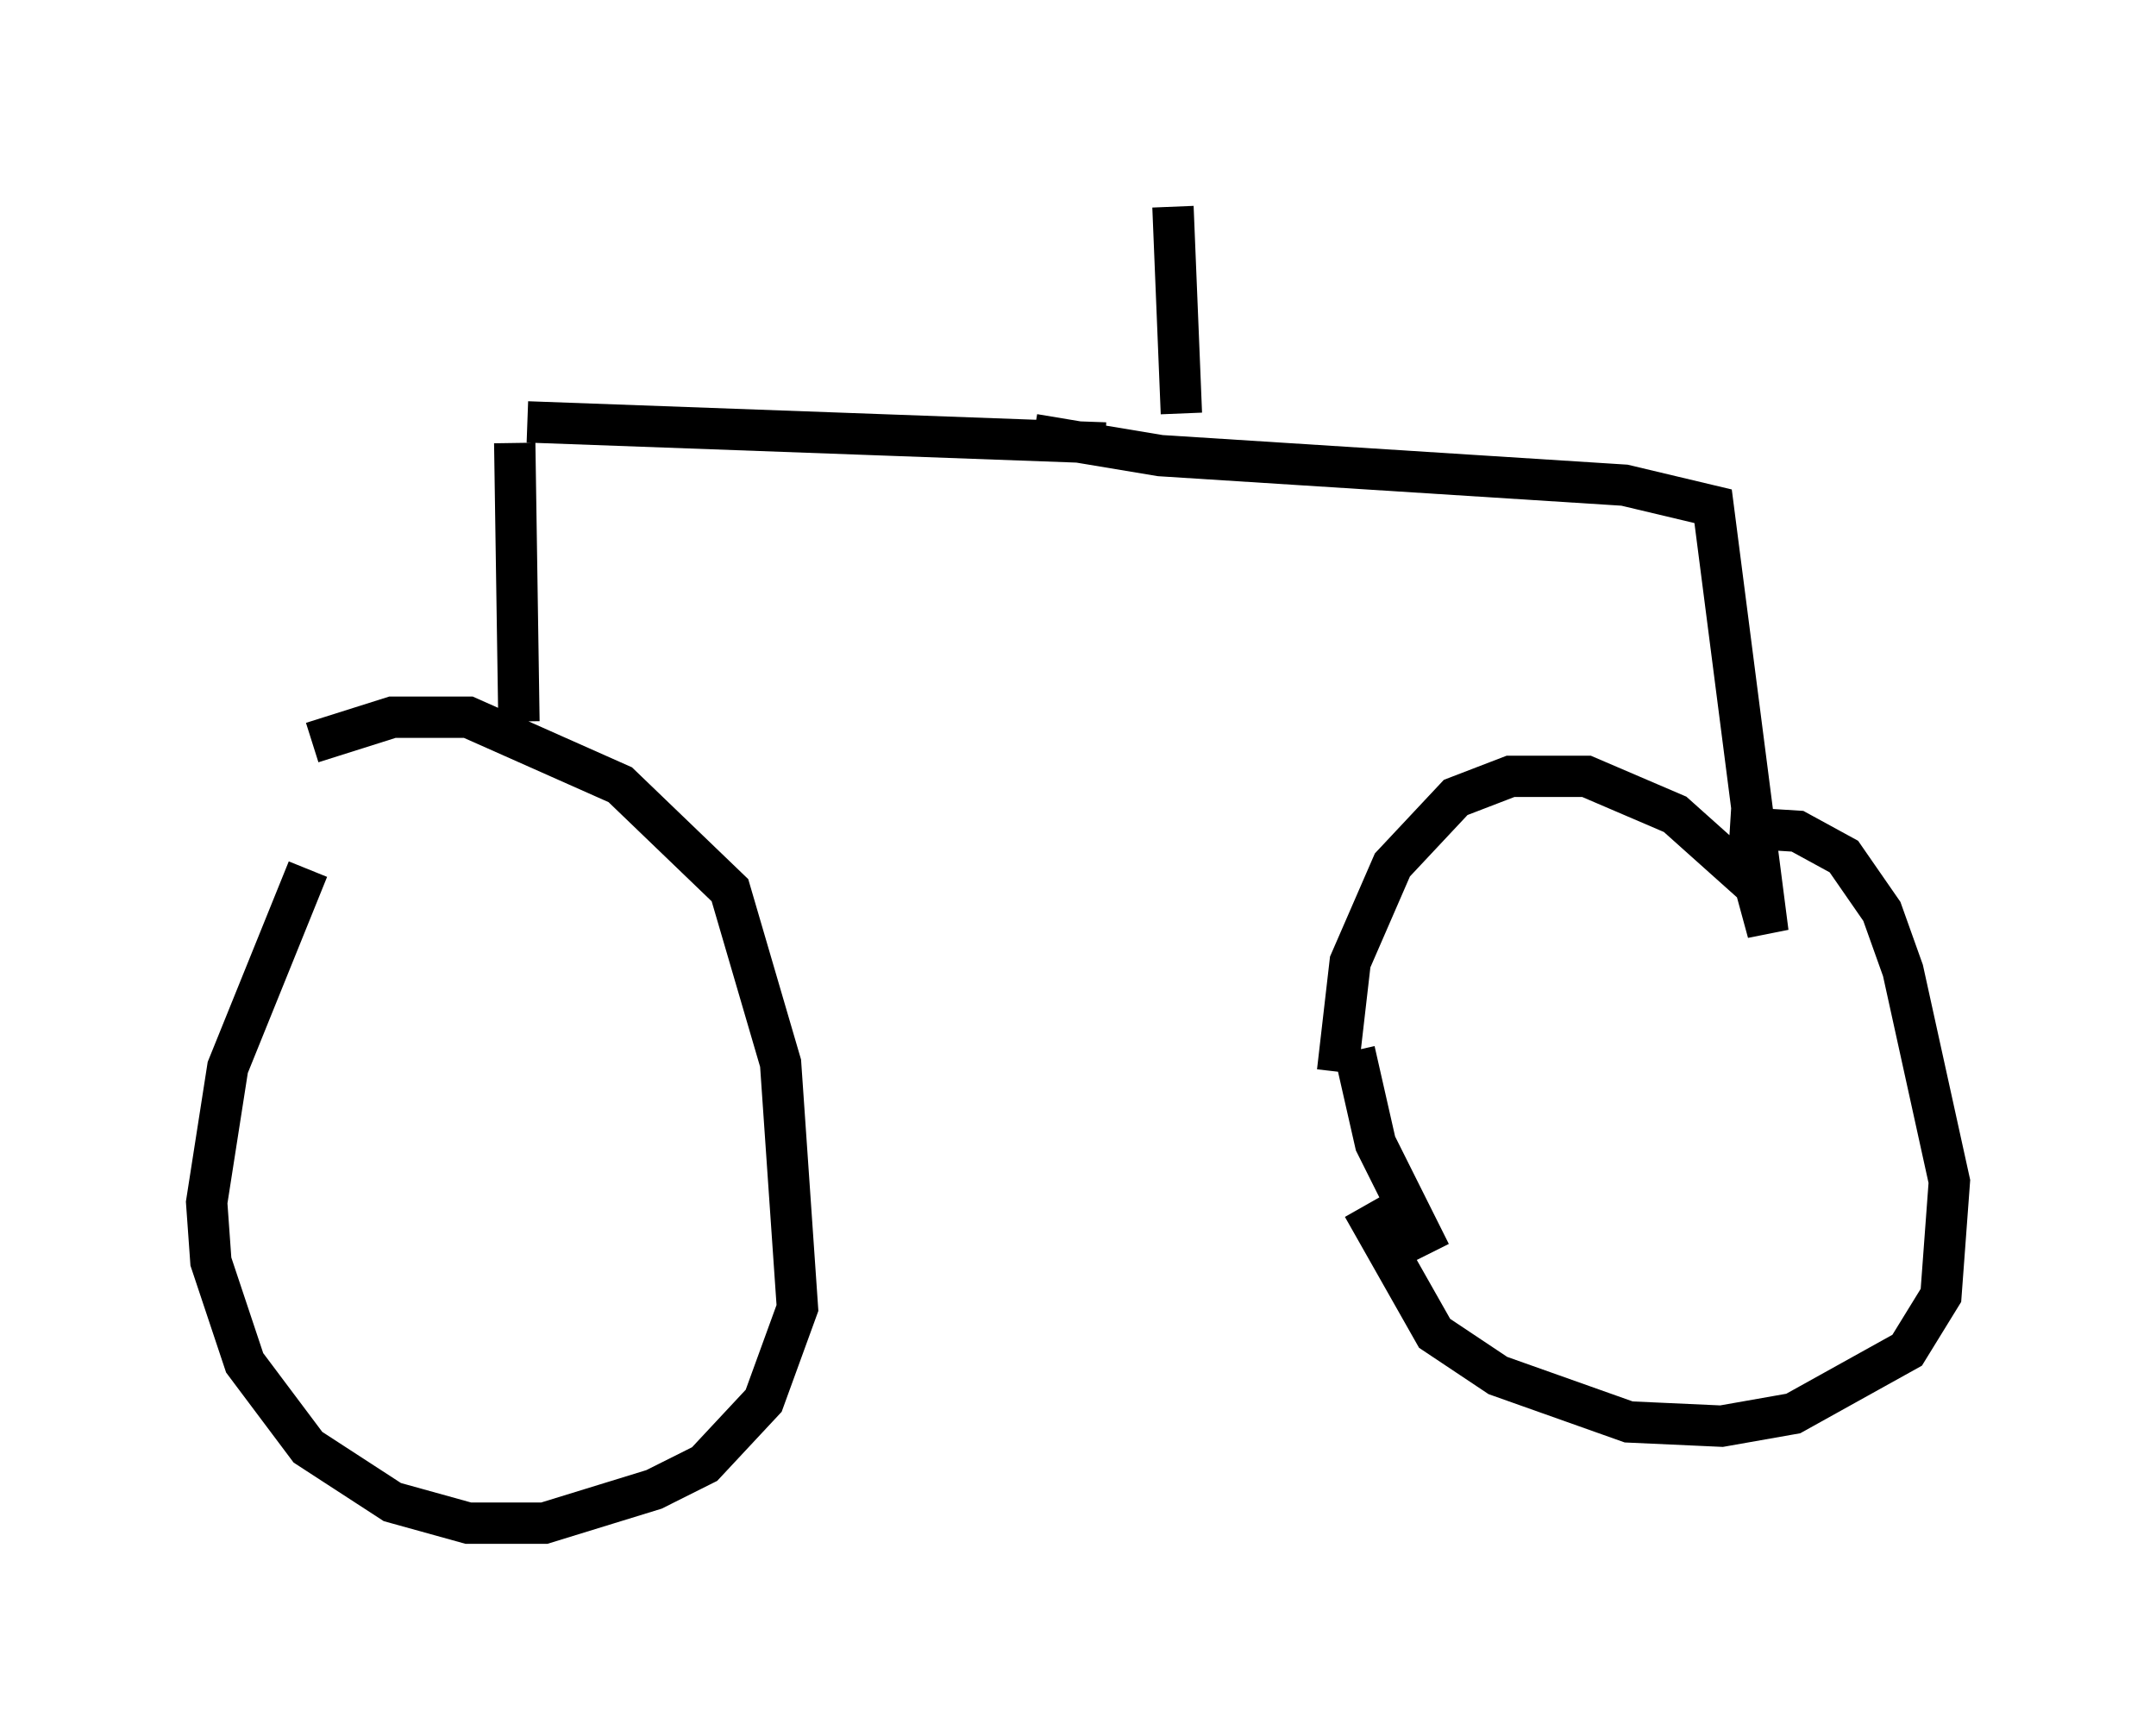 <?xml version="1.0" encoding="utf-8" ?>
<svg baseProfile="full" height="41.85" version="1.1" width="52.161" xmlns="http://www.w3.org/2000/svg" xmlns:ev="http://www.w3.org/2001/xml-events" xmlns:xlink="http://www.w3.org/1999/xlink"><defs /><rect fill="white" height="41.85" width="52.161" x="0" y="0" /><path d="M9.083, 18.169 m-1.633, 2.858 l-1.94, 4.798 -0.51, 3.267 l0.102, 1.429 0.817, 2.45 l1.531, 2.042 2.042, 1.327 l1.838, 0.51 1.838, 0.0 l2.654, -0.817 1.225, -0.613 l1.429, -1.531 0.817, -2.246 l-0.408, -5.921 -1.225, -4.185 l-2.654, -2.552 -3.675, -1.633 l-1.838, 0.0 -1.94, 0.613 m5.002, -0.51 l-0.102, -6.738 m0.306, -0.51 l13.986, 0.51 m-1.735, -0.204 l3.063, 0.51 11.229, 0.715 l2.144, 0.51 1.327, 10.311 l-0.306, -1.123 -1.94, -1.735 l-2.144, -0.919 -1.838, 0.0 l-1.327, 0.51 -1.531, 1.633 l-1.021, 2.348 -0.306, 2.654 m0.613, 3.267 l1.735, 3.063 1.531, 1.021 l3.165, 1.123 2.246, 0.102 l1.735, -0.306 2.756, -1.531 l0.817, -1.327 0.204, -2.756 l-1.123, -5.104 -0.51, -1.429 l-0.919, -1.327 -1.123, -0.613 l-1.633, -0.102 m-9.086, 5.41 l0.51, 2.246 1.327, 2.654 m-6.023, -20.315 l-0.204, -5.002 " fill="none" stroke="black" stroke-width="1" /></svg>